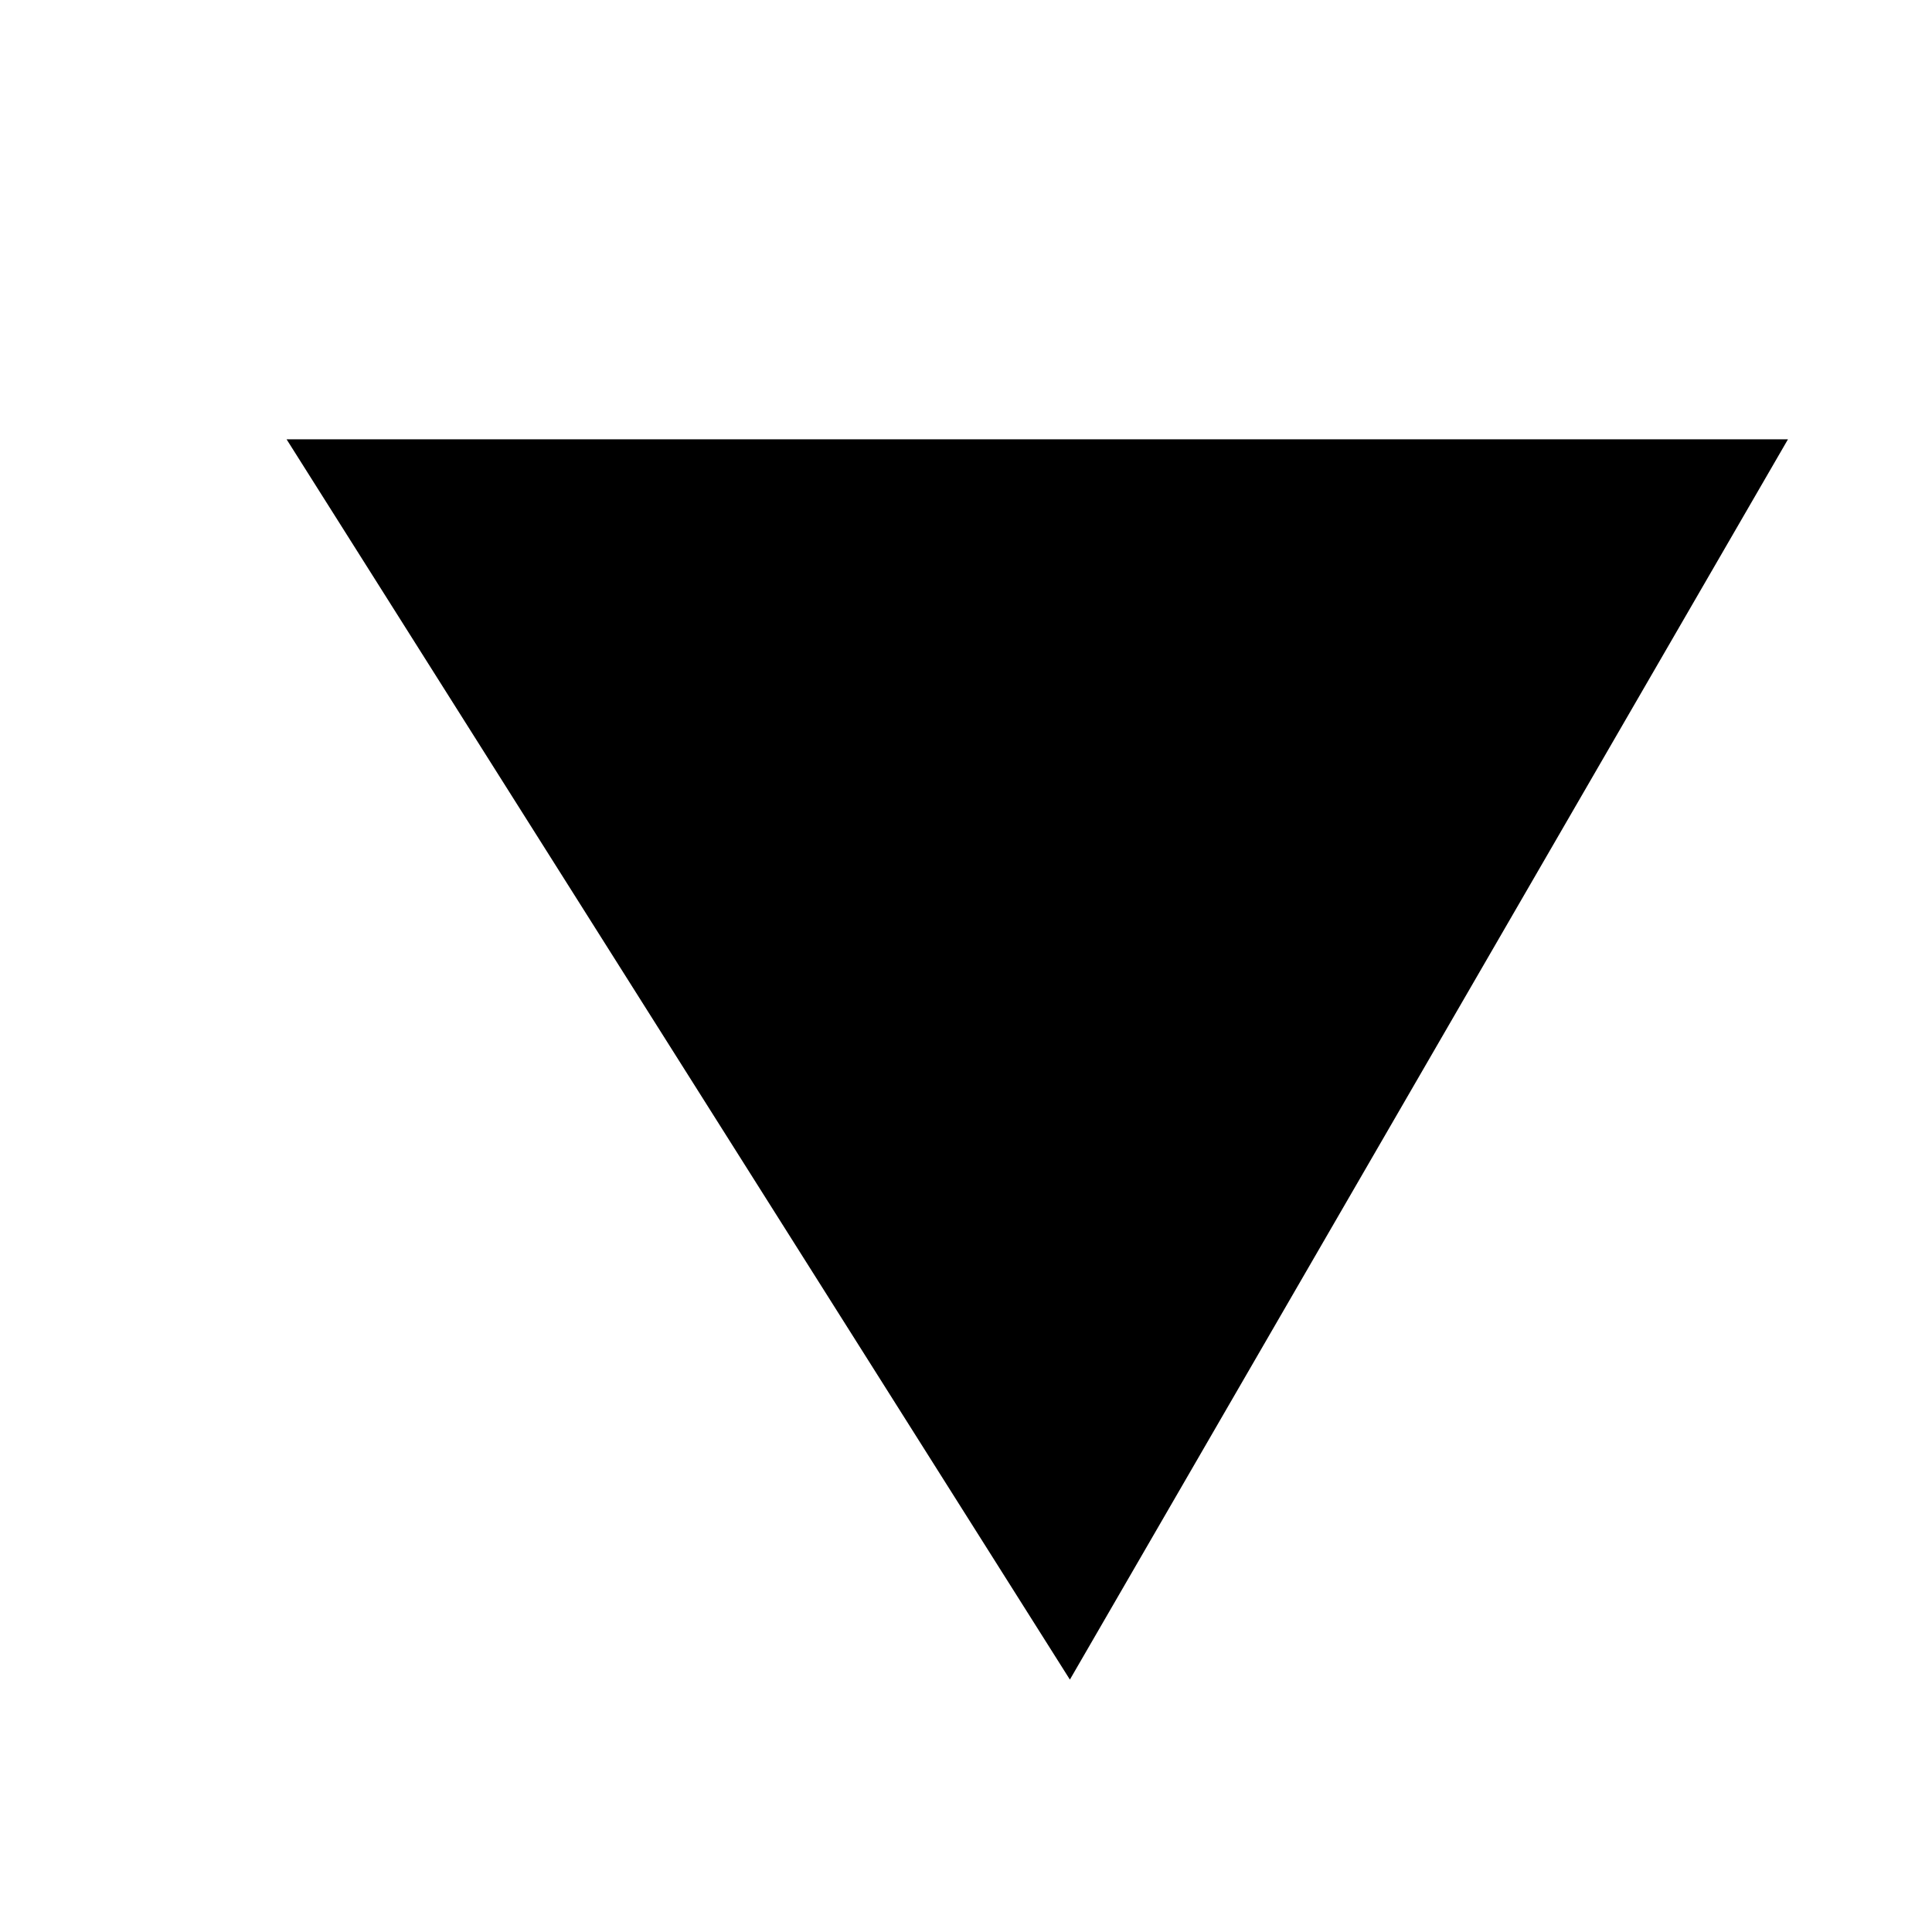 <?xml version="1.0" encoding="UTF-8" standalone="no"?>
<!-- Created with Inkscape (http://www.inkscape.org/) -->

<svg
   width="100"
   height="100"
   viewBox="0 0 26.458 26.458"
   version="1.1"
   id="svg969"
   inkscape:version="1.2.1 (9c6d41e410, 2022-07-14)"
   sodipodi:docname="penetrable_vertical_artificial_cave.svg"
   xmlns:inkscape="http://www.inkscape.org/namespaces/inkscape"
   xmlns:sodipodi="http://sodipodi.sourceforge.net/DTD/sodipodi-0.dtd"
   xmlns="http://www.w3.org/2000/svg"
   xmlns:svg="http://www.w3.org/2000/svg">
  <sodipodi:namedview
     id="namedview971"
     pagecolor="#ffffff"
     bordercolor="#000000"
     borderopacity="0.25"
     inkscape:showpageshadow="2"
     inkscape:pageopacity="1"
     inkscape:pagecheckerboard="0"
     inkscape:deskcolor="#ffffff"
     inkscape:document-units="mm"
     showgrid="false"
     showborder="true"
     inkscape:zoom="1.9506277"
     inkscape:cx="-12.047404"
     inkscape:cy="144.05619"
     inkscape:window-width="1286"
     inkscape:window-height="993"
     inkscape:window-x="390"
     inkscape:window-y="0"
     inkscape:window-maximized="0"
     inkscape:current-layer="layer1" />
  <defs
     id="defs966">
    <filter
       style="color-interpolation-filters:sRGB;"
       inkscape:label="Drop Shadow"
       id="filter1726"
       x="-0.272"
       y="-0.261"
       width="1.6"
       height="1.674">
      <feFlood
         flood-opacity="0.498"
         flood-color="rgb(0,0,0)"
         result="flood"
         id="feFlood1716" />
      <feComposite
         in="flood"
         in2="SourceGraphic"
         operator="in"
         result="composite1"
         id="feComposite1718" />
      <feGaussianBlur
         in="composite1"
         stdDeviation="1"
         result="blur"
         id="feGaussianBlur1720" />
      <feOffset
         dx="1"
         dy="1"
         result="offset"
         id="feOffset1722" />
      <feComposite
         in="SourceGraphic"
         in2="offset"
         operator="over"
         result="composite2"
         id="feComposite1724" />
    </filter>
  </defs>
  <g
     inkscape:label="Calque 1"
     inkscape:groupmode="layer"
     id="layer1">
    <path
       style="fill:#000000;stroke:#000000;stroke-width:2.3;stroke-dasharray:none;filter:url(#filter1726)"
       d="M 5.011,6.166 13.609,19.78 21.491,6.166 Z"
       id="path5784" />
  </g>
</svg>
